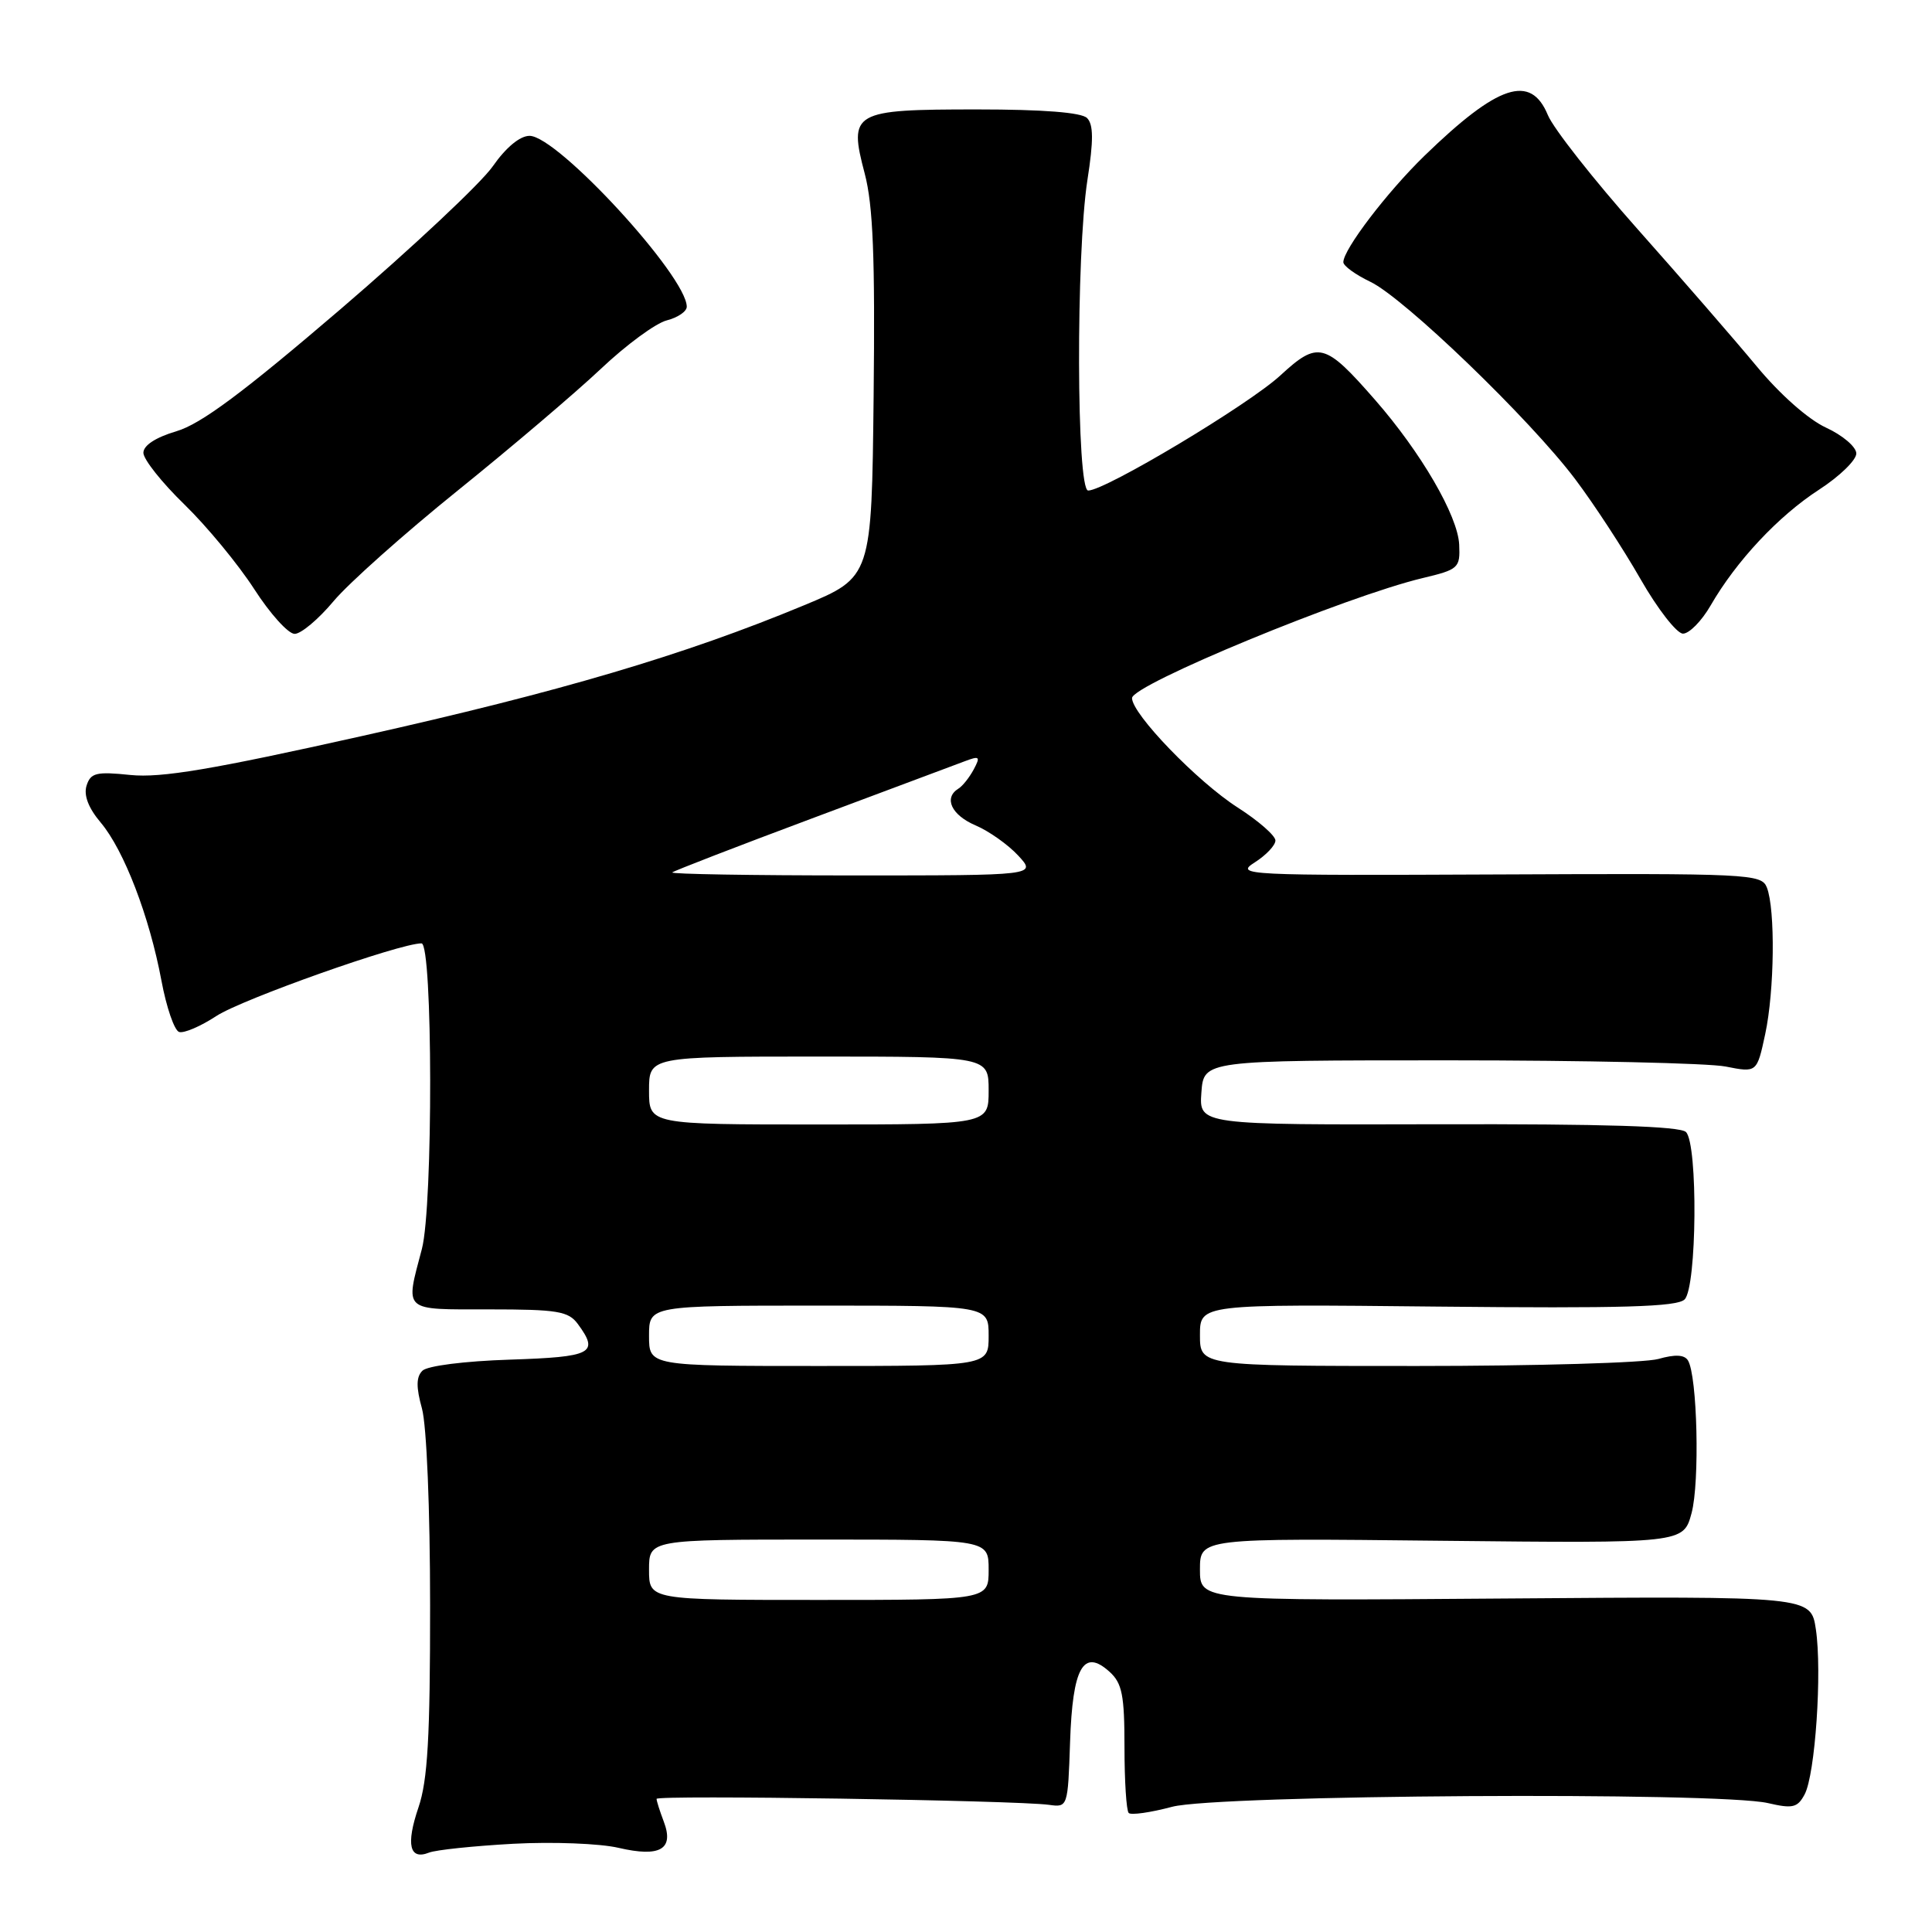 <?xml version="1.0" encoding="UTF-8" standalone="no"?>
<!DOCTYPE svg PUBLIC "-//W3C//DTD SVG 1.1//EN" "http://www.w3.org/Graphics/SVG/1.1/DTD/svg11.dtd" >
<svg xmlns="http://www.w3.org/2000/svg" xmlns:xlink="http://www.w3.org/1999/xlink" version="1.1" viewBox="0 0 256 256">
 <g >
 <path fill="currentColor"
d=" M 68.00 244.31 C 73.22 244.03 79.51 244.27 81.97 244.85 C 87.48 246.13 89.35 245.04 87.95 241.36 C 87.43 239.99 87.00 238.64 87.00 238.36 C 87.00 237.82 134.65 238.55 139.00 239.15 C 141.48 239.50 141.50 239.44 141.79 230.84 C 142.12 220.93 143.55 218.38 147.02 221.52 C 148.69 223.03 149.00 224.61 149.00 231.49 C 149.00 235.99 149.25 239.92 149.56 240.23 C 149.87 240.54 152.46 240.17 155.31 239.41 C 161.31 237.81 227.72 237.40 234.27 238.92 C 237.54 239.68 238.18 239.53 239.12 237.77 C 240.53 235.14 241.45 221.52 240.61 215.88 C 239.95 211.50 239.95 211.50 199.48 211.81 C 159.00 212.12 159.00 212.12 159.00 207.97 C 159.00 203.81 159.00 203.81 191.03 204.16 C 223.06 204.50 223.06 204.50 224.14 200.50 C 225.24 196.42 224.91 182.28 223.66 180.26 C 223.19 179.50 221.96 179.44 219.74 180.07 C 217.97 180.58 203.57 181.00 187.76 181.00 C 159.00 181.00 159.00 181.00 159.00 176.90 C 159.00 172.80 159.00 172.80 190.47 173.13 C 214.97 173.38 222.23 173.17 223.22 172.18 C 224.85 170.55 225.00 151.61 223.40 150.00 C 222.63 149.23 212.55 148.92 190.59 148.97 C 158.88 149.05 158.88 149.05 159.19 144.77 C 159.50 140.50 159.50 140.50 192.00 140.50 C 209.88 140.50 226.37 140.87 228.65 141.32 C 232.80 142.14 232.80 142.14 233.90 137.02 C 235.13 131.29 235.25 120.50 234.12 117.60 C 233.40 115.79 231.88 115.72 198.44 115.87 C 164.86 116.02 163.61 115.96 166.25 114.28 C 167.76 113.32 169.00 112.01 169.00 111.37 C 169.00 110.73 166.75 108.76 164.00 107.00 C 158.64 103.56 150.00 94.61 150.00 92.50 C 150.00 90.73 178.39 79.01 188.50 76.60 C 193.28 75.46 193.49 75.26 193.35 72.16 C 193.17 68.34 188.29 59.94 182.18 52.96 C 175.54 45.37 174.66 45.14 169.65 49.75 C 165.46 53.62 146.45 65.00 144.19 65.00 C 142.63 65.00 142.56 33.74 144.09 23.84 C 144.91 18.60 144.89 16.49 144.04 15.64 C 143.30 14.90 138.22 14.50 129.49 14.50 C 112.97 14.50 112.42 14.81 114.58 23.00 C 115.69 27.22 115.96 34.07 115.76 52.49 C 115.50 76.48 115.50 76.48 106.50 80.22 C 90.66 86.80 74.14 91.68 48.00 97.52 C 28.10 101.97 21.36 103.10 17.29 102.69 C 12.76 102.22 12.01 102.40 11.47 104.10 C 11.07 105.37 11.71 107.06 13.35 109.00 C 16.44 112.67 19.80 121.44 21.39 129.93 C 22.05 133.47 23.10 136.53 23.73 136.74 C 24.35 136.95 26.58 136.00 28.68 134.62 C 32.10 132.39 52.95 125.00 55.85 125.00 C 57.35 125.00 57.40 159.81 55.90 165.50 C 53.69 173.90 53.24 173.50 64.82 173.50 C 73.88 173.50 75.32 173.74 76.57 175.44 C 79.42 179.32 78.50 179.80 67.55 180.16 C 61.57 180.35 56.61 180.98 55.97 181.63 C 55.14 182.45 55.13 183.81 55.91 186.63 C 56.53 188.85 56.99 199.96 56.99 212.72 C 57.00 230.14 56.67 235.91 55.45 239.49 C 53.77 244.43 54.26 246.51 56.85 245.48 C 57.76 245.12 62.77 244.60 68.00 244.31 Z  M 44.19 79.67 C 46.18 77.29 53.59 70.69 60.65 65.00 C 67.72 59.30 76.25 52.05 79.61 48.88 C 82.96 45.71 86.90 42.81 88.36 42.45 C 89.81 42.08 91.00 41.27 91.00 40.64 C 90.98 36.59 73.88 18.00 70.17 18.00 C 68.89 18.00 67.04 19.54 65.30 22.03 C 63.76 24.25 54.68 32.77 45.13 40.96 C 32.24 52.00 26.62 56.19 23.38 57.14 C 20.62 57.96 19.00 59.02 19.00 60.00 C 19.00 60.86 21.44 63.94 24.43 66.84 C 27.41 69.74 31.57 74.78 33.68 78.05 C 35.78 81.31 38.19 83.99 39.04 83.99 C 39.88 84.00 42.20 82.05 44.19 79.67 Z  M 226.66 80.24 C 230.07 74.33 235.65 68.37 241.04 64.88 C 243.77 63.11 245.99 60.95 245.97 60.08 C 245.96 59.21 244.15 57.67 241.95 56.66 C 239.59 55.57 235.82 52.23 232.73 48.49 C 229.85 45.02 222.76 36.85 216.97 30.34 C 211.19 23.83 205.84 17.04 205.10 15.25 C 202.83 9.75 198.51 11.17 188.74 20.65 C 183.80 25.45 178.00 33.05 178.00 34.74 C 178.00 35.23 179.60 36.39 181.56 37.33 C 186.04 39.46 202.73 55.54 208.72 63.49 C 211.21 66.79 215.10 72.75 217.37 76.72 C 219.64 80.69 222.18 83.95 223.00 83.96 C 223.82 83.97 225.47 82.30 226.66 80.24 Z  M 86.00 208.00 C 86.00 204.00 86.00 204.00 108.50 204.00 C 131.00 204.00 131.00 204.00 131.00 208.00 C 131.00 212.00 131.00 212.00 108.50 212.00 C 86.00 212.00 86.00 212.00 86.00 208.00 Z  M 86.00 177.00 C 86.00 173.00 86.00 173.00 108.50 173.00 C 131.00 173.00 131.00 173.00 131.00 177.00 C 131.00 181.00 131.00 181.00 108.50 181.00 C 86.00 181.00 86.00 181.00 86.00 177.00 Z  M 86.00 144.50 C 86.00 140.00 86.00 140.00 108.50 140.00 C 131.00 140.00 131.00 140.00 131.00 144.50 C 131.00 149.00 131.00 149.00 108.50 149.00 C 86.00 149.00 86.00 149.00 86.00 144.50 Z  M 89.08 115.60 C 89.31 115.39 97.60 112.18 107.50 108.48 C 117.40 104.78 126.52 101.36 127.78 100.89 C 129.81 100.12 129.94 100.23 129.02 101.96 C 128.45 103.02 127.54 104.17 126.99 104.50 C 125.01 105.73 126.07 108.00 129.25 109.36 C 131.04 110.12 133.59 111.93 134.92 113.37 C 137.35 116.00 137.35 116.00 113.01 116.00 C 99.62 116.00 88.85 115.82 89.08 115.60 Z "/>
</g>
</svg>